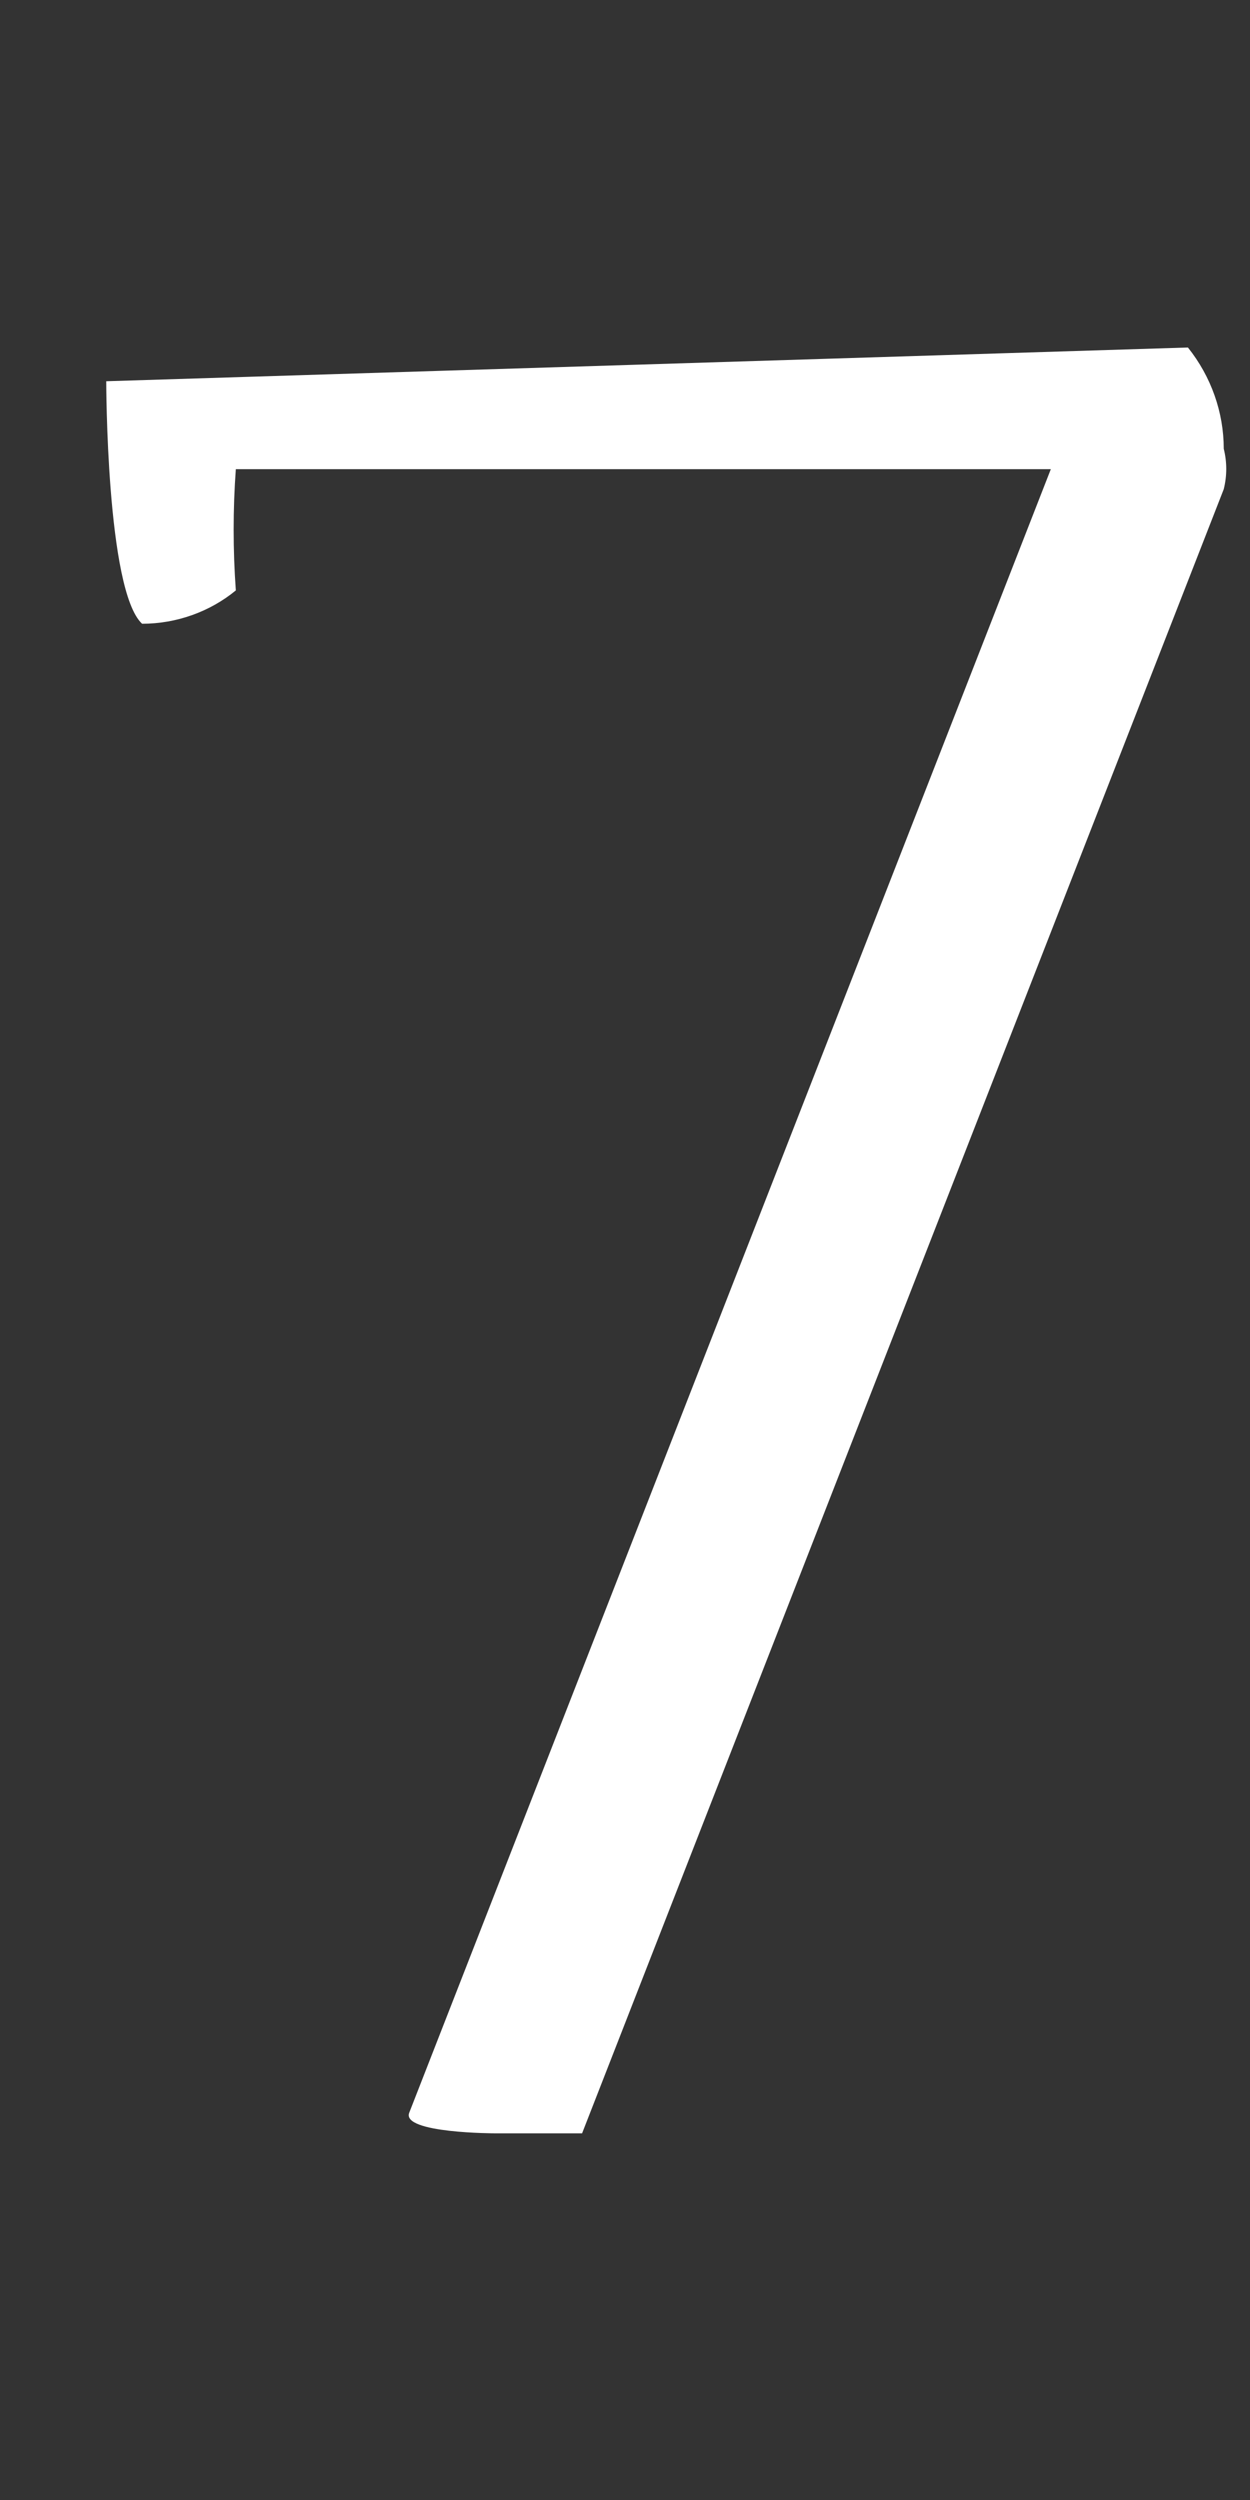 <svg width="3" height="6" viewBox="0 0 3 6" fill="none" xmlns="http://www.w3.org/2000/svg">
<rect x="0" y="0" width="3" height="6" fill="#333333" stroke="none"/>
<path d="M0.982 5.071L2.522 1.126H0.566C0.559 1.222 0.559 1.32 0.566 1.417C0.504 1.468 0.424 1.497 0.341 1.497C0.255 1.417 0.255 0.915 0.255 0.915L2.851 0.834C2.907 0.904 2.937 0.99 2.937 1.077C2.945 1.109 2.945 1.142 2.937 1.174L1.397 5.12H1.189C1.189 5.12 0.964 5.12 0.982 5.071Z" fill="white"/>
</svg>
